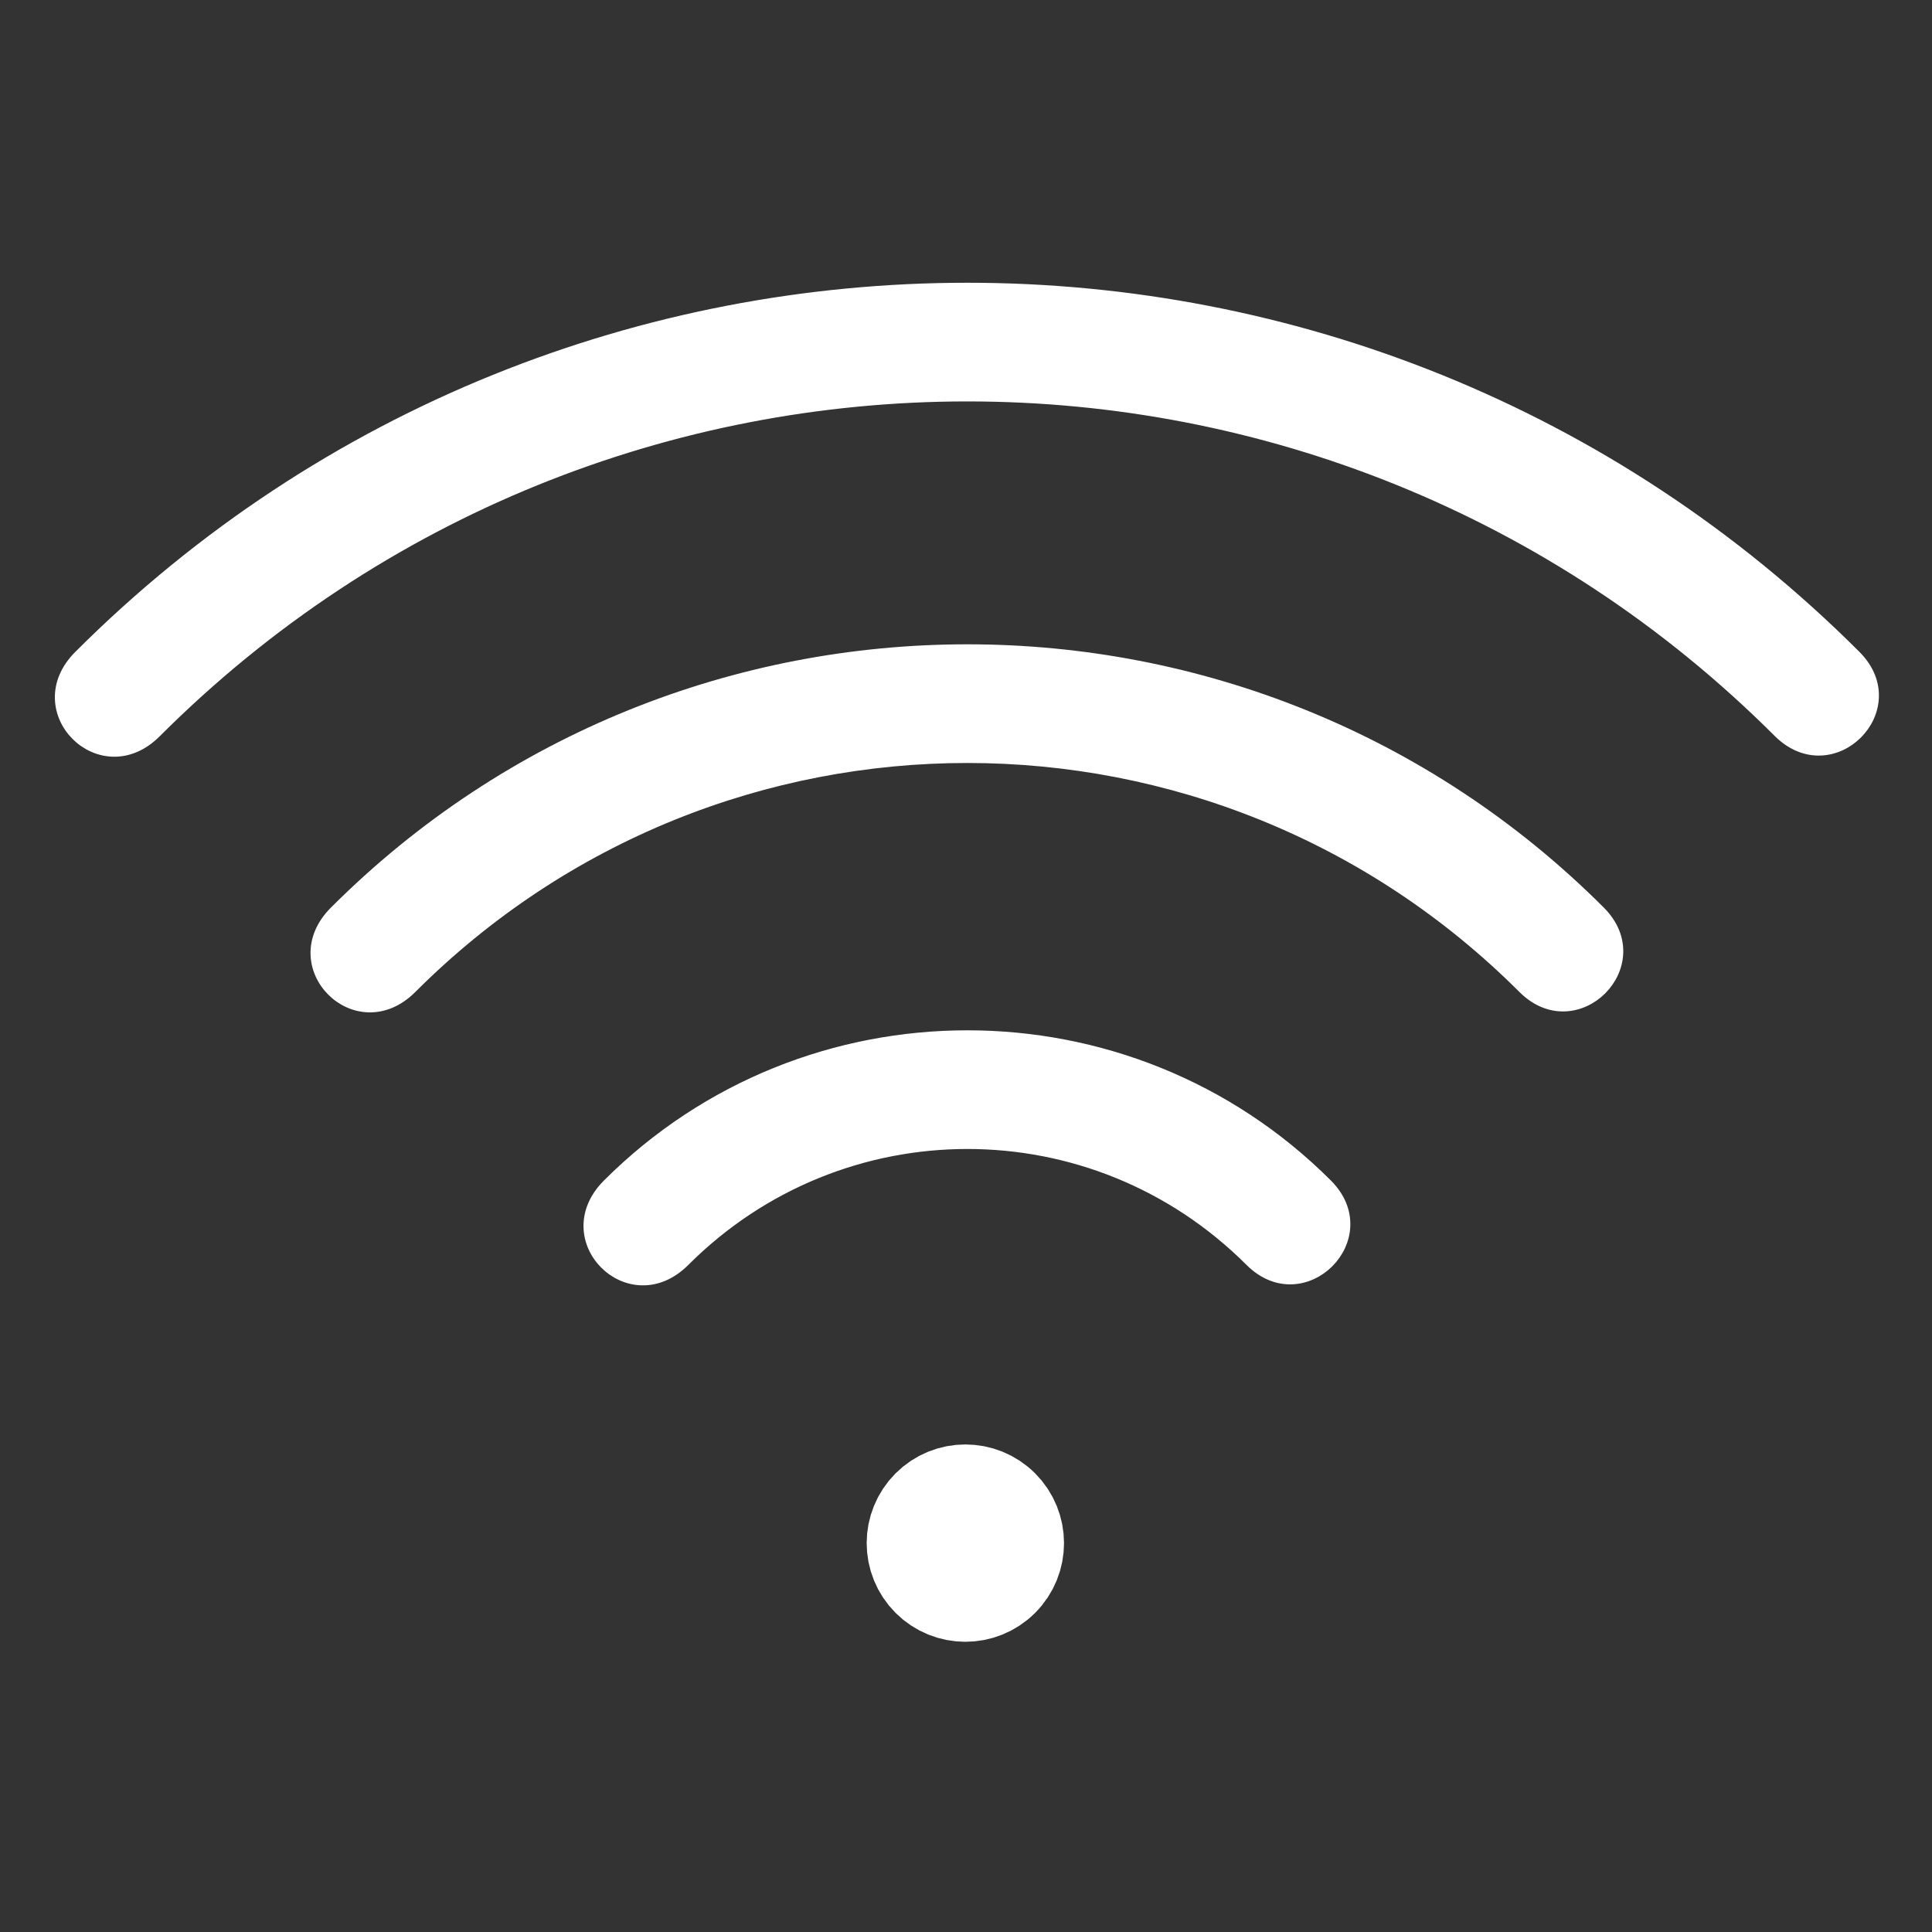 <?xml version="1.0" encoding="UTF-8" standalone="no"?>
<!DOCTYPE svg PUBLIC "-//W3C//DTD SVG 1.1//EN" "http://www.w3.org/Graphics/SVG/1.1/DTD/svg11.dtd">
<svg width="100%" height="100%" viewBox="0 0 200 200" version="1.1" xmlns="http://www.w3.org/2000/svg" xmlns:xlink="http://www.w3.org/1999/xlink" xml:space="preserve" xmlns:serif="http://www.serif.com/" style="fill-rule:evenodd;clip-rule:evenodd;stroke-linejoin:round;stroke-miterlimit:2;">
    <rect x="0" y="0" width="200" height="200" fill="#333333" stroke="none"/>
    <g transform="matrix(0.707,-0.707,0.707,0.707,-686.547,-552.462)">
        <g id="Layer-1" serif:id="Layer 1">
            <g id="g931">
                <g id="path826" transform="matrix(0.265,0,0,0.265,0,922.52)">
                    <path d="M198.529,28.162C167.988,28.162 167.988,71.014 198.529,71.014L198.536,71.014C446.3,71.014 646.682,271.416 646.698,519.176C646.937,548.784 689.55,548.693 689.55,519.176C689.534,248.255 469.46,28.162 198.536,28.162L198.529,28.162Z" style="fill:white;fill-rule:nonzero;stroke:white;stroke-width:3.78px;"/>
                </g>
                <g id="path828" transform="matrix(0.265,0,0,0.265,0,922.52)">
                    <path d="M198.529,169.422C167.988,169.422 167.988,212.274 198.529,212.274L198.536,212.274C368.283,212.274 505.422,349.433 505.438,519.176C505.438,548.784 548.29,548.784 548.29,519.176C548.275,326.272 391.443,169.422 198.536,169.422L198.529,169.422Z" style="fill:white;fill-rule:nonzero;stroke:white;stroke-width:3.78px;"/>
                </g>
                <g id="path830" transform="matrix(0.265,0,0,0.265,0,922.52)">
                    <path d="M198.529,320.249C167.988,320.249 167.988,363.1 198.529,363.1L198.536,363.1C284.994,363.1 354.625,432.721 354.641,519.176C354.641,548.784 397.493,548.784 397.493,519.176C397.478,409.561 308.155,320.249 198.536,320.249L198.529,320.249Z" style="fill:white;fill-rule:nonzero;stroke:white;stroke-width:3.78px;"/>
                </g>
                <circle id="path832" cx="52.528" cy="1059.89" r="4.546" style="fill:white;stroke:white;stroke-width:11.34px;stroke-linecap:square;stroke-linejoin:bevel;stroke-miterlimit:4;"/>
            </g>
        </g>
    </g>
</svg>

